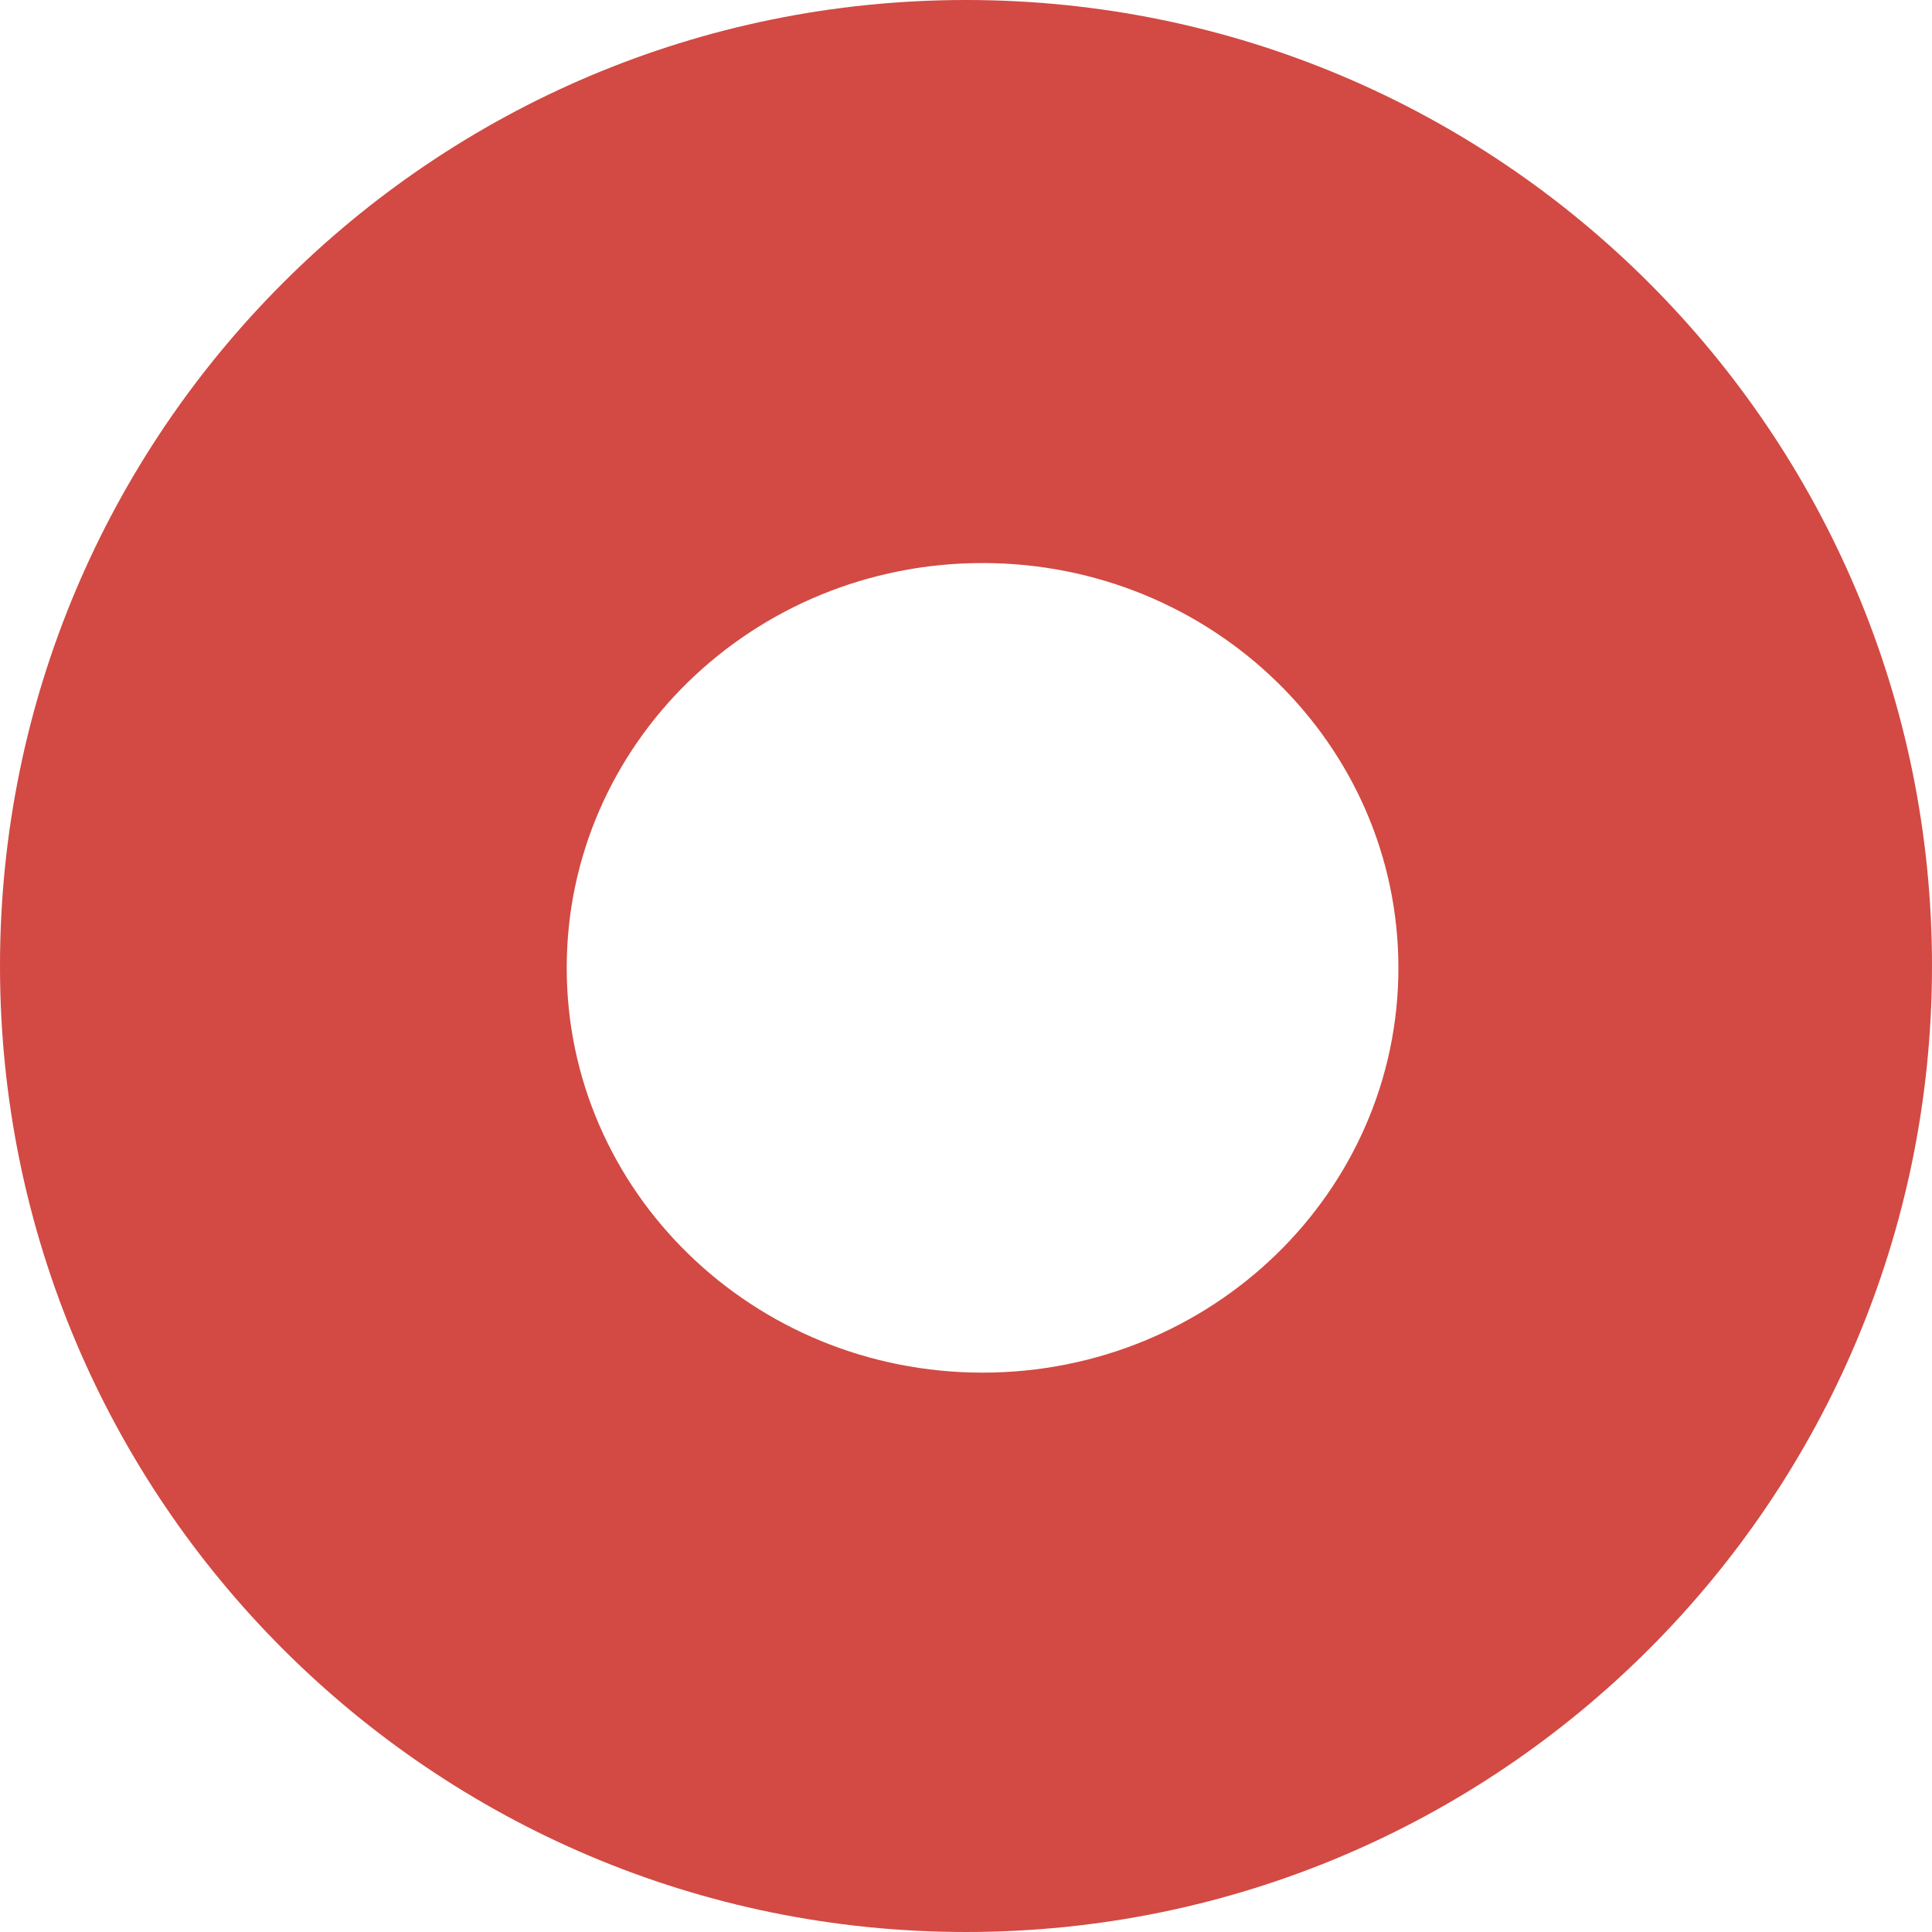 <svg xmlns="http://www.w3.org/2000/svg" width="799.995" height="799.995" viewBox="0 0 525 525">
  <defs>
    <style>
      .cls-1 {
        fill: #d24a43;
        fill-rule: evenodd;
      }
    </style>
  </defs>
  <path id="Эллипс_1" data-name="Эллипс 1" class="cls-1" d="M263.5,1C408.475,1,526,118.525,526,263.5S408.475,526,263.5,526,1,408.475,1,263.5,118.525,1,263.5,1ZM268,154c62.408,0,113,49.249,113,110S330.408,374,268,374,155,324.751,155,264,205.592,154,268,154Z" transform="translate(-1 -1)"/>
</svg>
